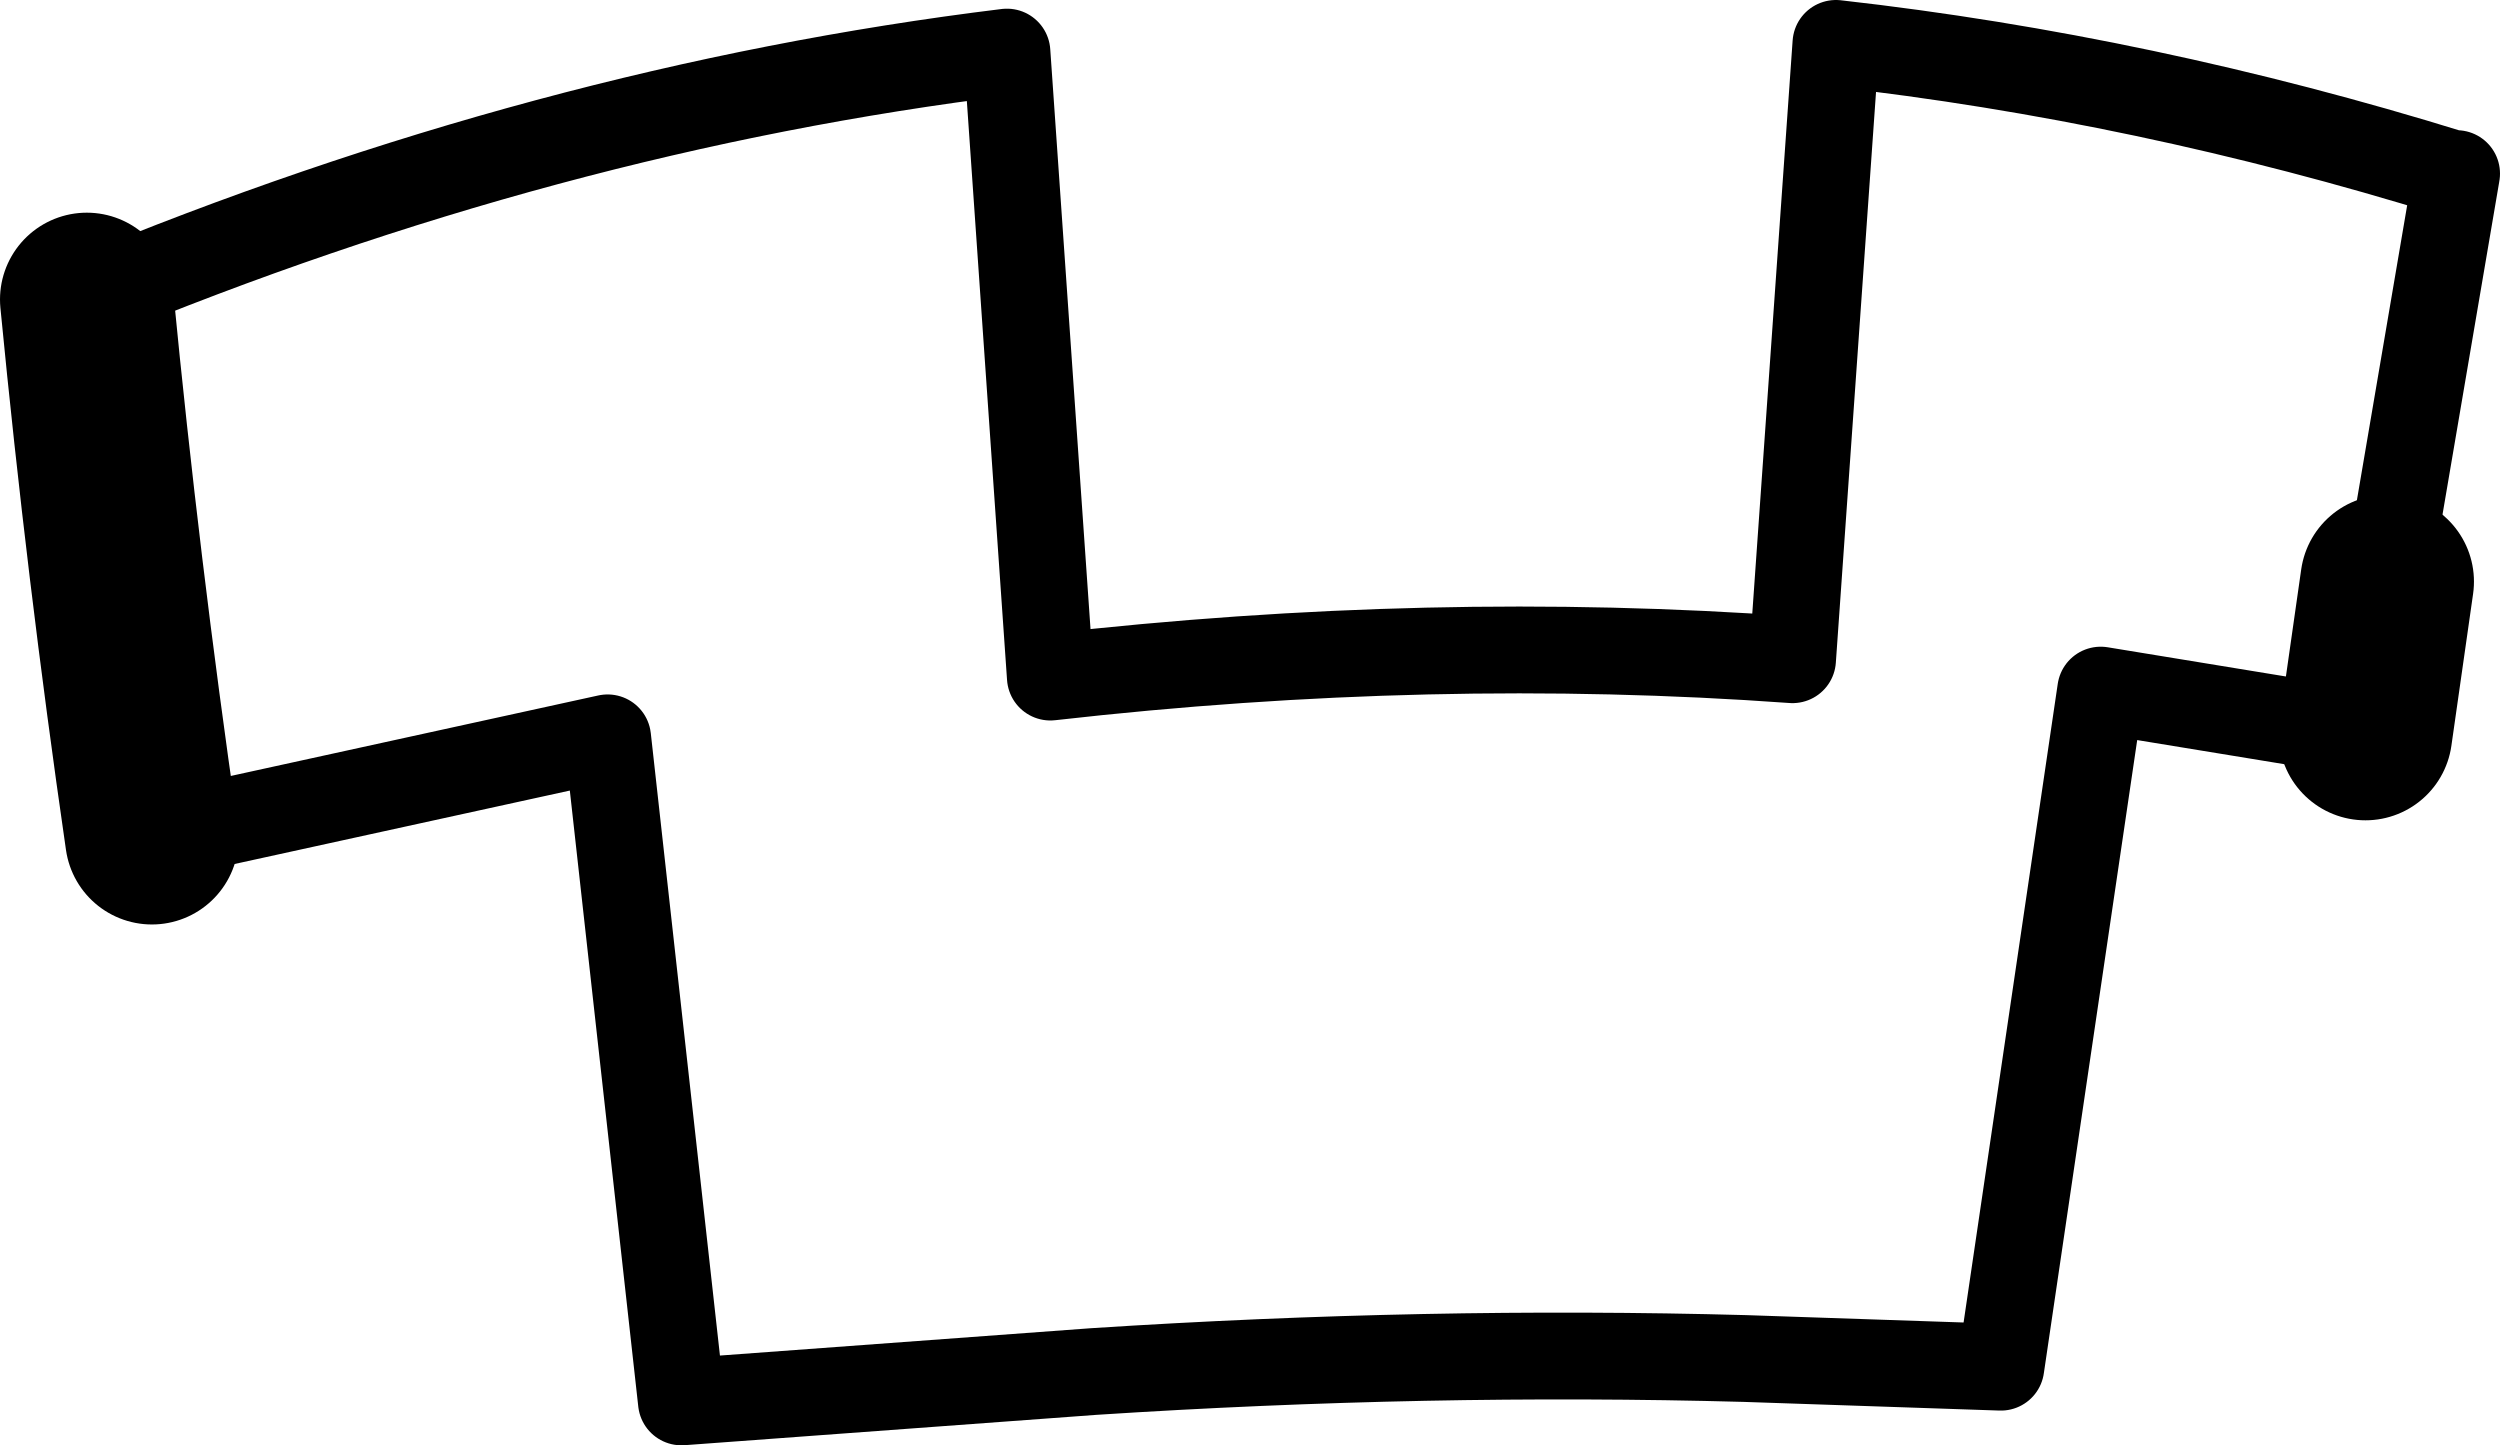 <?xml version="1.0" encoding="UTF-8" standalone="no"?>
<svg xmlns:xlink="http://www.w3.org/1999/xlink" height="16.65px" width="28.8px" xmlns="http://www.w3.org/2000/svg">
  <g transform="matrix(1.0, 0.0, 0.0, 1.0, -161.85, -363.85)">
    <path d="M189.35 370.55 L189.4 370.25 190.15 365.85 190.1 365.85 Q186.55 364.75 183.0 364.35 L182.5 371.45 Q178.35 371.15 173.95 371.65 L173.45 364.45 Q168.15 365.1 162.85 367.3 M163.6 373.5 L168.85 372.35 169.7 380.0 174.45 379.65 Q178.3 379.4 181.95 379.5 L184.9 379.6 186.05 371.8 189.1 372.3" fill="none" stroke="#000000" stroke-linecap="round" stroke-linejoin="round" stroke-width="1.0"/>
    <path d="M162.85 367.3 Q163.15 370.4 163.6 373.5 M189.1 372.3 L189.35 370.55" fill="none" stroke="#000000" stroke-linecap="round" stroke-linejoin="round" stroke-width="2.0"/>
  </g>
</svg>
